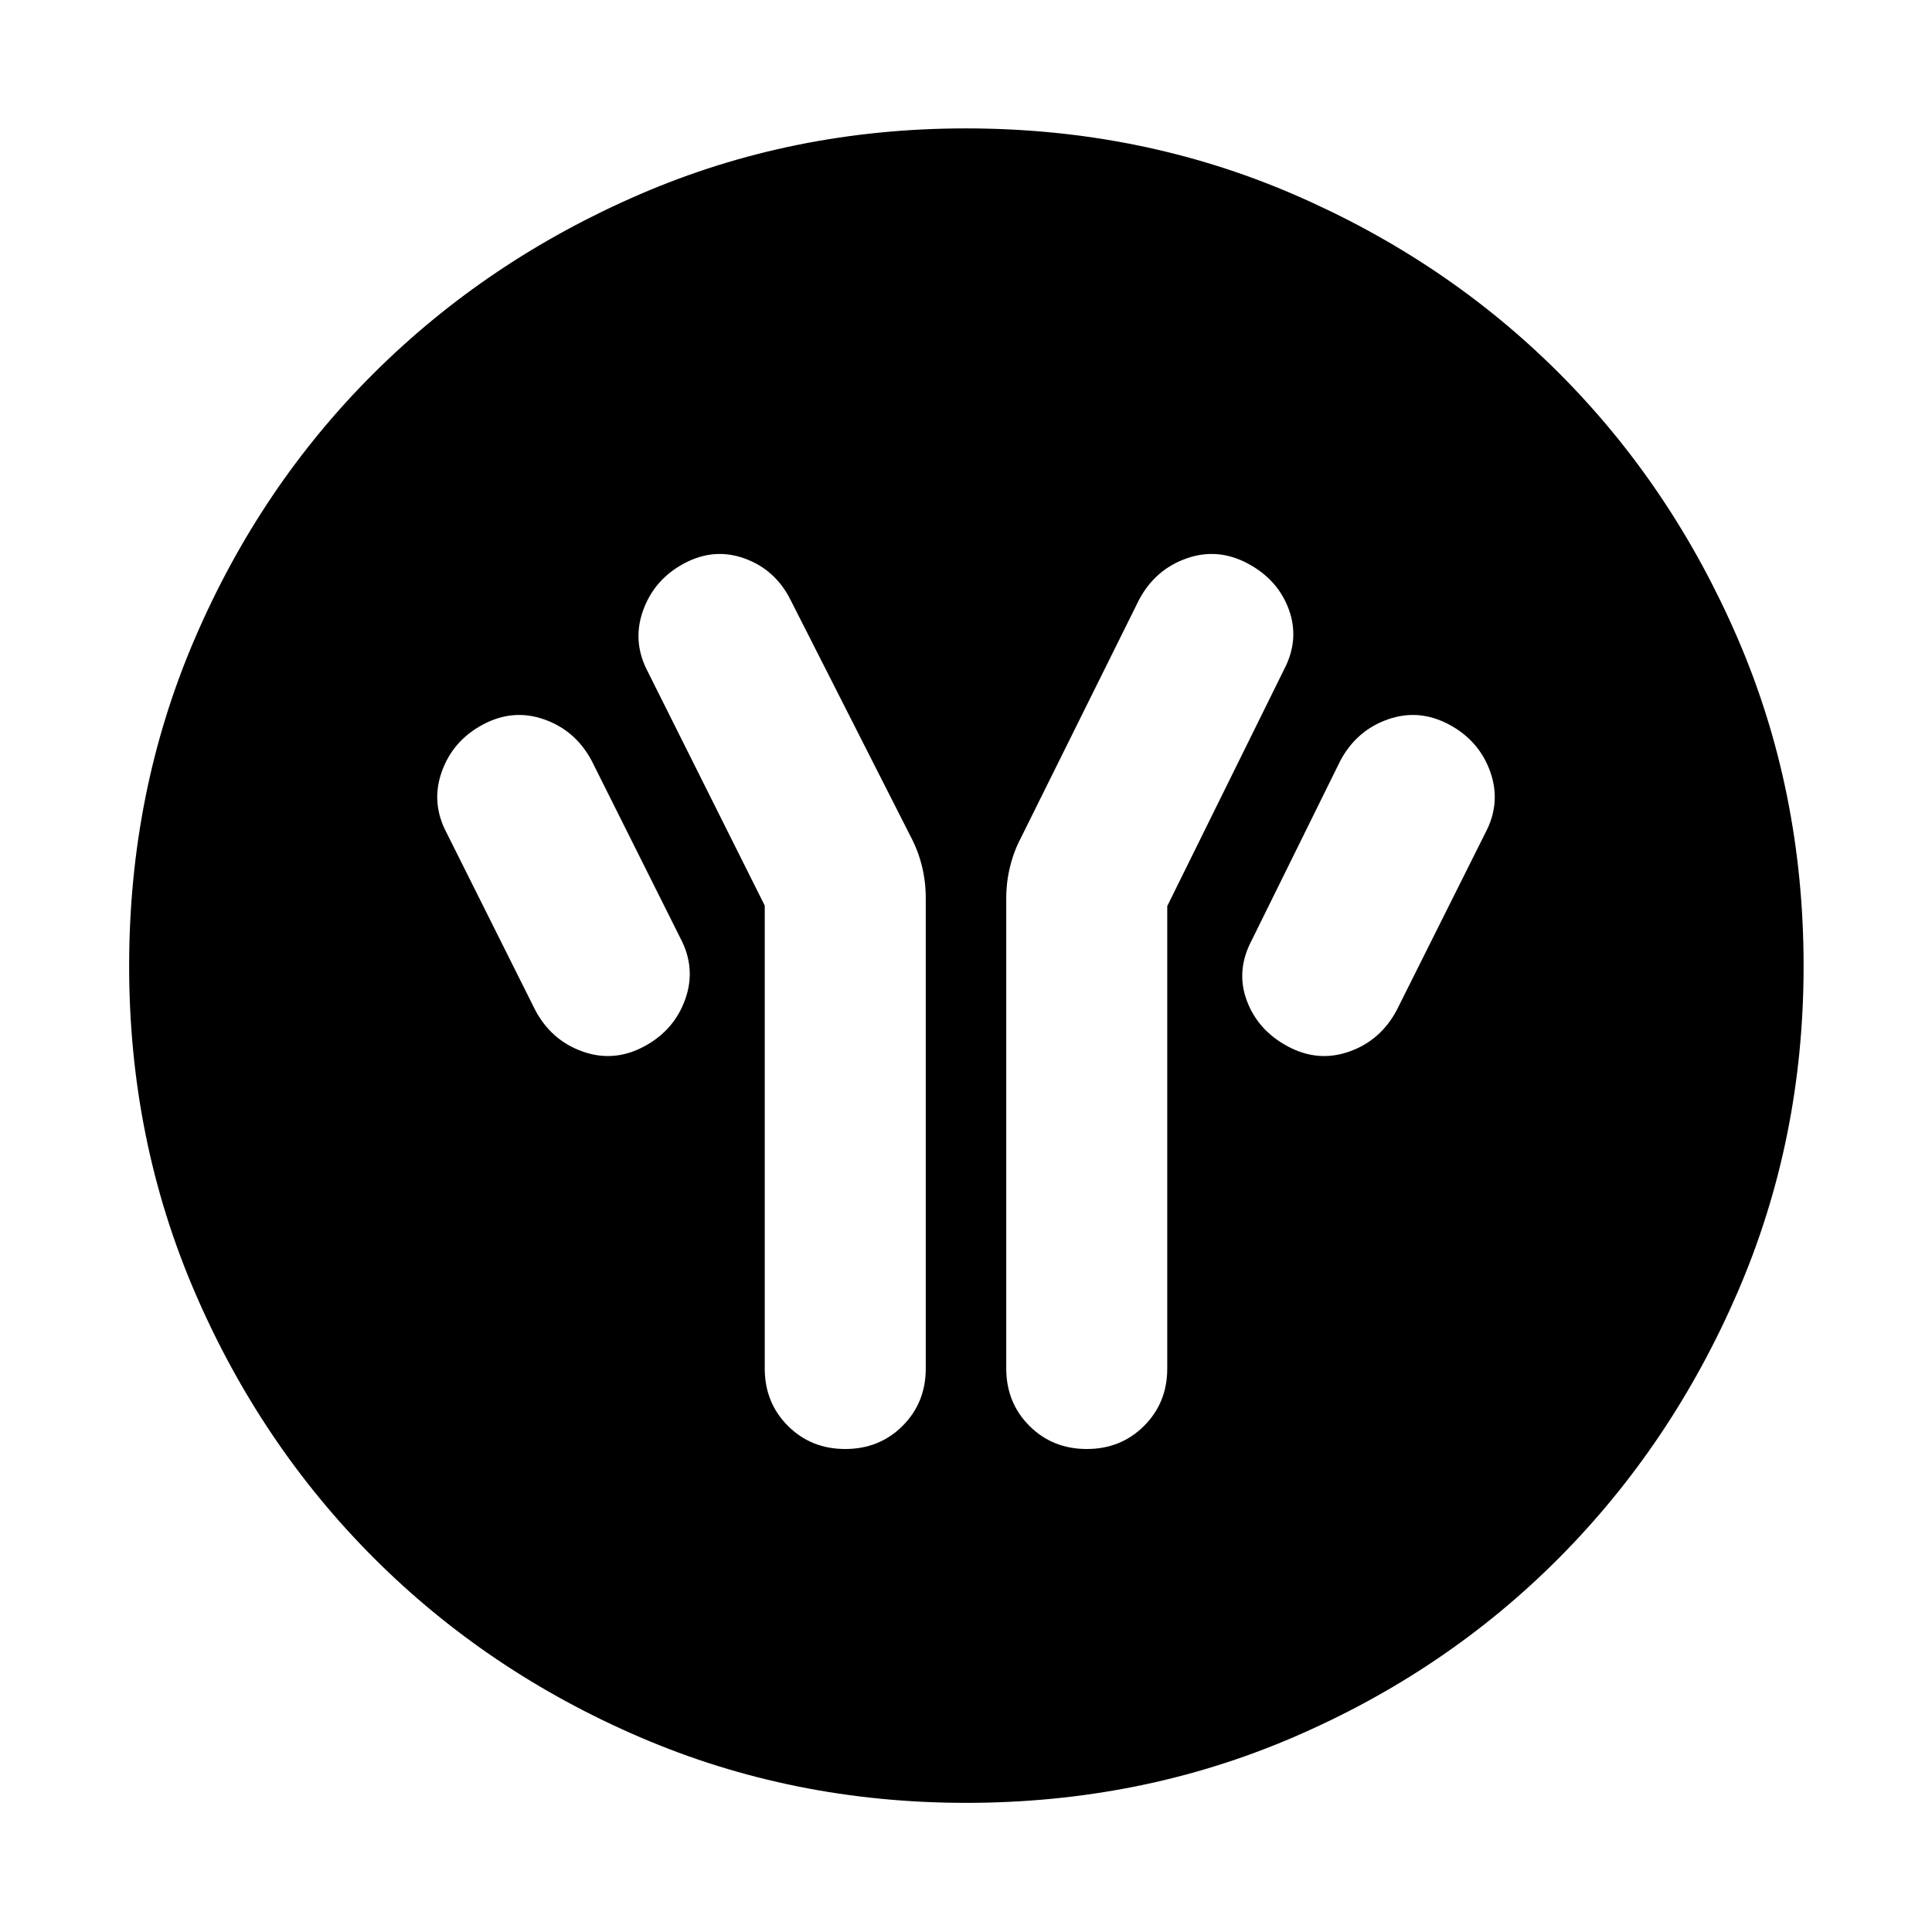 <svg xmlns="http://www.w3.org/2000/svg" height="40" viewBox="0 -960 960 960" width="40"><path d="M380-510v230q0 17 11.5 28.5T420-240q17 0 28.5-11.5T460-280v-233.9q0-8.01-1.88-15.64-1.87-7.64-5.34-14.23L392.77-662q-7.56-15-22.8-20.5-15.23-5.5-30.11 2.5-14.88 8-20.37 23.5T322-626l58 116Zm200 .23 58-117.46q7.86-15 2.43-29.89Q635-672 620-680q-15-8-30.5-2.5T566-662l-58.78 118.46q-3.47 6.59-5.34 14.23-1.88 7.63-1.88 15.66v233.6q0 17.05 11.5 28.55T540-240q17 0 28.5-11.5T580-280v-229.77ZM640-440q15 8 30.5 2.5T694-458l44-88q8-15 2.5-30.5T720-600q-15-8-30.5-2.5T666-582l-44 89.15q-8 15.08-2.5 29.97Q625-448 640-440Zm-320 0q15-8 20.5-23.5T338-494l-44-88q-8-15-23.5-20.5T240-600q-15 8-20.5 23.5T222-546l44 88q8 15 23.5 20.5T320-440ZM480.05-64.17q-86.15 0-161.97-32.59-75.82-32.58-132.28-89.04-56.46-56.46-89.04-132.23-32.59-75.76-32.59-161.92 0-86.82 32.59-162.64 32.58-75.82 88.98-131.96 56.4-56.15 132.2-88.9 75.79-32.75 161.98-32.75 86.85 0 162.71 32.72 75.87 32.72 131.98 88.82 56.12 56.1 88.86 131.93Q896.2-566.9 896.2-480q0 86.21-32.75 162.02-32.75 75.81-88.9 132.23-56.14 56.41-131.91 88.99-75.77 32.59-162.59 32.59Z"/></svg>